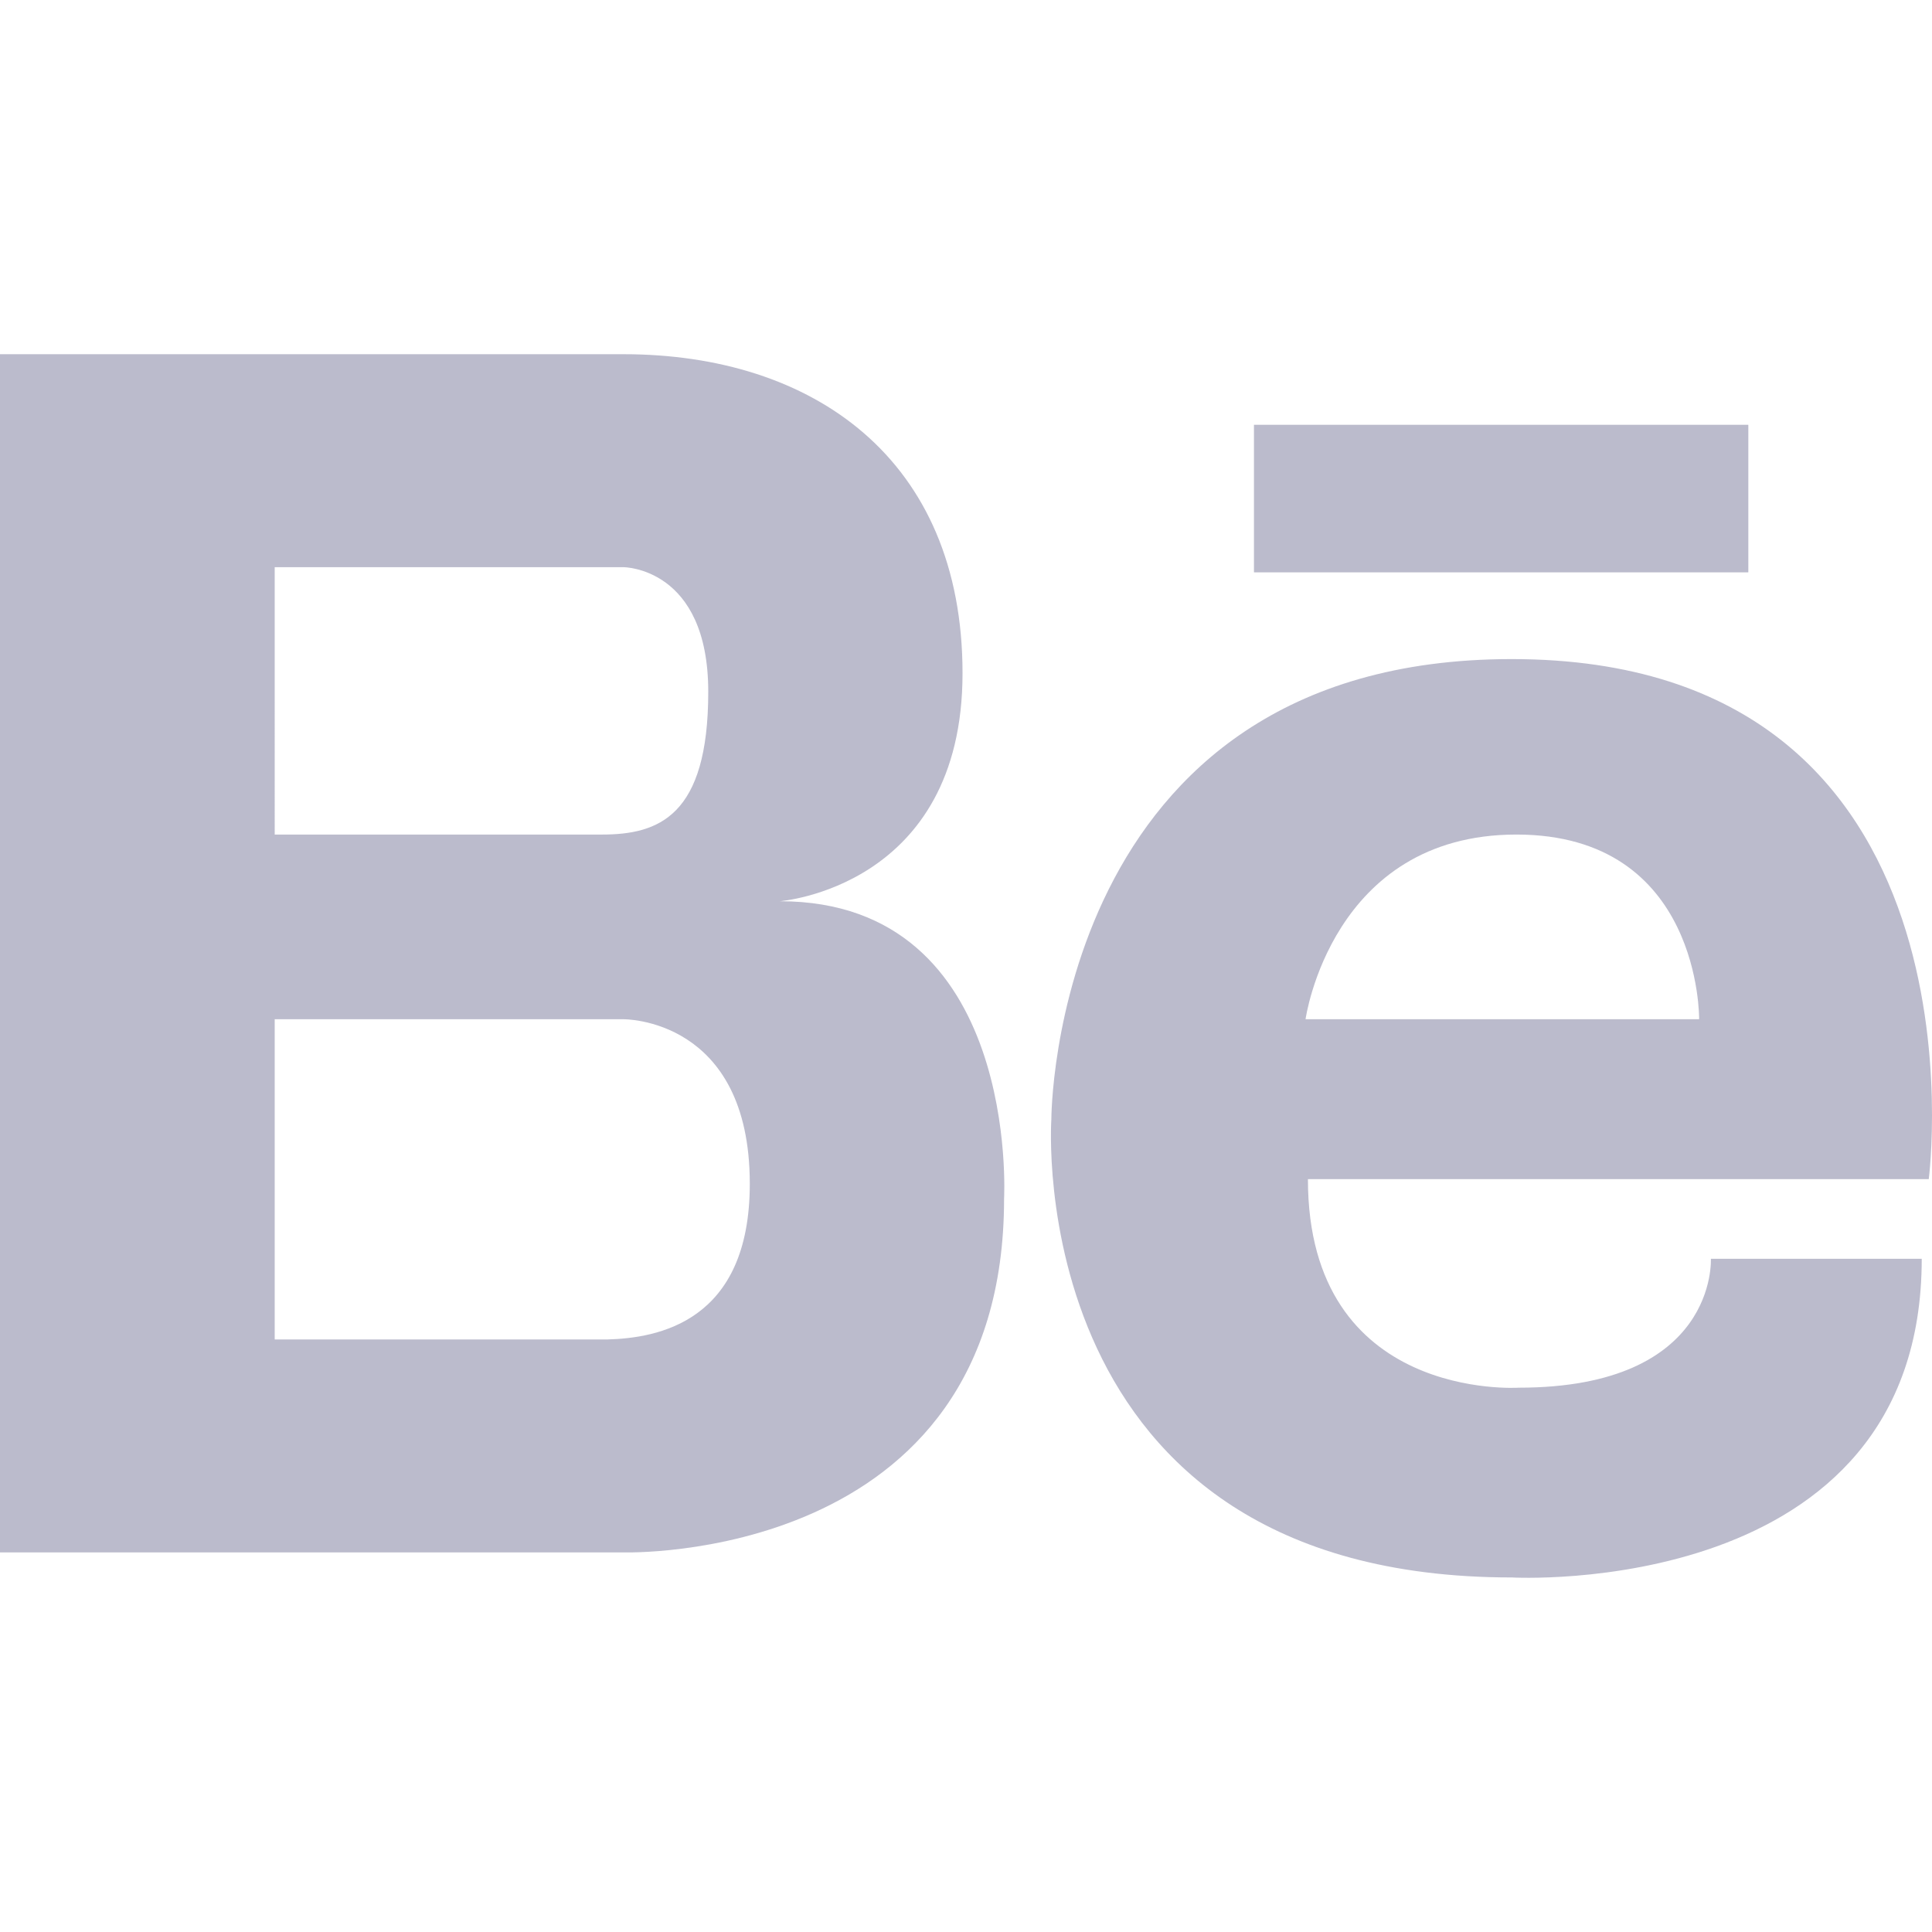 <!-- icon666.com - MILLIONS vector ICONS FREE --><svg id="Capa_1" enable-background="new 0 0 95.802 95.802" viewBox="0 0 95.802 95.802" xmlns="http://www.w3.org/2000/svg"><g><g><path fill='#BBBBCC' d="m38.664 44.689s9.065-.673 9.065-11.306c0-10.632-7.417-15.819-16.813-15.819h-17.294-.508-13.114v59.414h13.114.508 17.294s18.873.597 18.873-17.536c.001 0 .824-14.753-11.125-14.753zm-25.042-16.564h15.069 2.226s4.203 0 4.203 6.181-2.473 7.077-5.275 7.077h-16.223zm16.497 38.295h-16.497v-15.879h17.294s6.264-.08 6.264 8.16c0 6.871-4.581 7.65-7.061 7.719z"></path><path fill='#BBBBCC' d="m62.18 21.064h24.514v7.317h-24.514z"></path><path fill='#BBBBCC' d="m74.961 32.682c-22.848 0-22.828 22.826-22.828 22.826s-1.566 22.713 22.829 22.713c0 0 20.331 1.162 20.331-15.801h-10.456s.349 6.391-9.526 6.391c0 0-10.455.699-10.455-10.34h30.785s3.368-25.789-20.68-25.789zm9.294 17.859h-19.517s1.277-9.158 10.455-9.158c9.179-.001 9.062 9.158 9.062 9.158z"></path></g></g><g></g><g></g><g></g><g></g><g></g><g></g><g></g><g></g><g></g><g></g><g></g><g></g><g></g><g></g><g></g></svg>